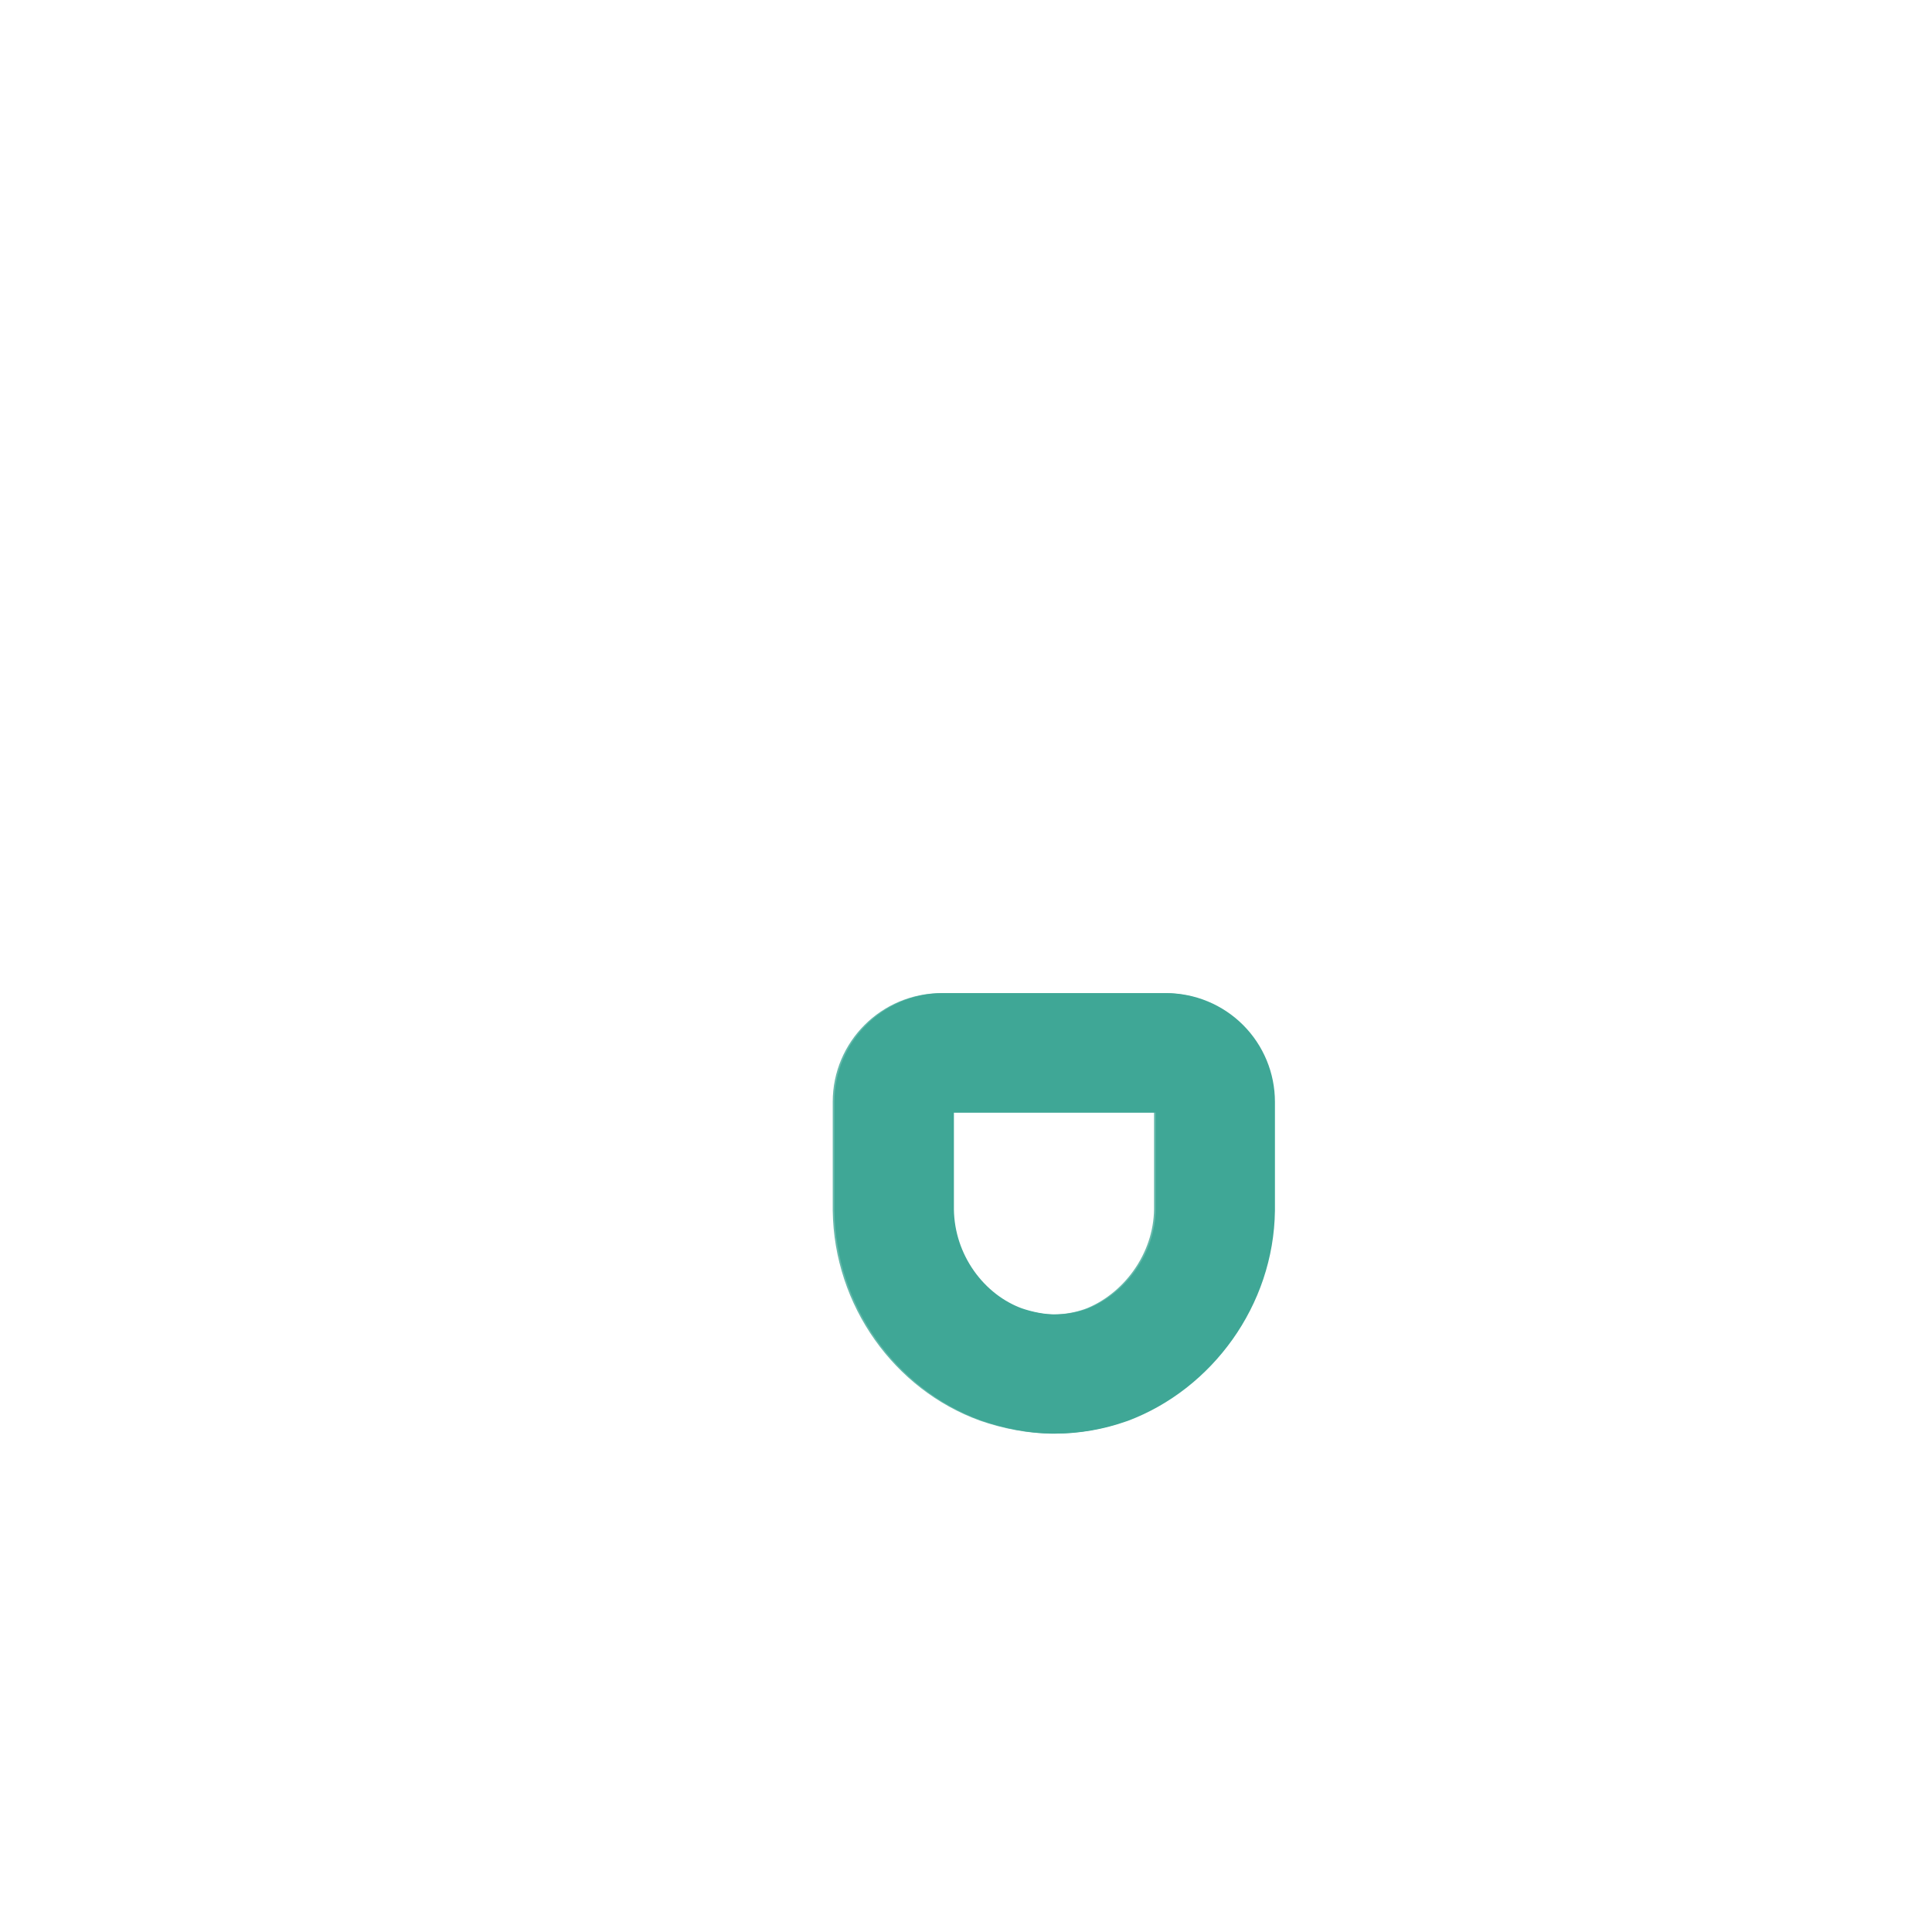 <svg xmlns="http://www.w3.org/2000/svg" xmlns:xlink="http://www.w3.org/1999/xlink" width="500" zoomAndPan="magnify" viewBox="0 0 375 375" height="500" preserveAspectRatio="xMidYMid meet" version="1.0"><defs><filter x="0%" y="0%" width="100%" height="100%" id="30df910ebf"><feColorMatrix values="0 0 0 0 1 0 0 0 0 1 0 0 0 0 1 0 0 0 1 0" color-interpolation-filters="sRGB"/></filter><clipPath id="939f1774c1"><path d="M 161.965 192.766 L 247.465 192.766 L 247.465 278.266 L 161.965 278.266 Z M 161.965 192.766 " clip-rule="nonzero"/></clipPath><clipPath id="d948ec3389"><path d="M 190.48 275.723 C 194.863 277.258 199.848 278.266 204.738 278.266 C 209.629 278.266 214.336 277.402 218.672 275.867 C 218.766 275.82 218.855 275.82 218.949 275.773 C 235.238 269.633 247.234 253.426 247.465 234.988 L 247.465 213.879 C 247.465 208.277 245.242 202.91 241.281 198.949 C 237.32 194.988 231.953 192.766 226.352 192.766 L 183.062 192.766 C 171.41 192.766 161.965 202.211 161.965 213.863 L 161.965 234.957 C 162.195 253.52 174.008 269.73 190.48 275.723 " clip-rule="nonzero"/></clipPath><mask id="61e85fc513"><g filter="url(#30df910ebf)"><rect x="-37.5" width="450" fill="#000000" y="-37.5" height="450" fill-opacity="0.8"/></g></mask><clipPath id="6e024988a6"><path d="M 93.633 93.766 L 179.133 93.766 L 179.133 179.266 L 93.633 179.266 Z M 93.633 93.766 " clip-rule="nonzero"/></clipPath><clipPath id="020f9e921a"><path d="M 122.148 176.723 C 126.531 178.258 131.516 179.266 136.406 179.266 C 141.297 179.266 146.004 178.402 150.34 176.867 C 150.434 176.82 150.527 176.82 150.617 176.773 C 166.906 170.633 178.902 154.426 179.133 135.988 L 179.133 114.879 C 179.133 109.277 176.91 103.91 172.949 99.949 C 168.992 95.988 163.621 93.766 158.023 93.766 L 114.73 93.766 C 103.078 93.766 93.633 103.211 93.633 114.863 L 93.633 135.957 C 93.863 154.52 105.676 170.73 122.148 176.723 " clip-rule="nonzero"/></clipPath><clipPath id="6e37c3c92a"><rect x="0" width="274" y="0" height="274"/></clipPath></defs><rect x="-37.5" width="450" fill="#ffffff" y="-37.5" height="450" fill-opacity="1"/><rect x="-37.5" width="450" fill="#ffffff" y="-37.5" height="450" fill-opacity="1"/><g clip-path="url(#939f1774c1)"><g clip-path="url(#d948ec3389)"><path stroke-linecap="butt" transform="matrix(0.748, 0, 0, 0.748, 161.965, 192.766)" fill="none" stroke-linejoin="miter" d="M 38.146 110.973 C 44.009 113.026 50.676 114.375 57.219 114.375 C 63.761 114.375 70.058 113.22 75.858 111.166 C 75.983 111.103 76.104 111.103 76.229 111.041 C 98.019 102.826 114.067 81.146 114.375 56.482 L 114.375 28.243 C 114.375 20.75 111.402 13.57 106.103 8.272 C 100.804 2.973 93.625 -0 86.131 -0 L 28.223 -0 C 12.635 -0 -0 12.635 -0 28.222 L -0 56.44 C 0.308 81.271 16.11 102.957 38.146 110.973 " stroke="#3fa796" stroke-width="62" stroke-opacity="1" stroke-miterlimit="4"/></g></g><g mask="url(#61e85fc513)"><g transform="matrix(1, 0, 0, 1, 68, 99)"><g clip-path="url(#6e37c3c92a)"><g clip-path="url(#6e024988a6)"><g clip-path="url(#020f9e921a)"><path stroke-linecap="butt" transform="matrix(0.748, 0, 0, 0.748, 93.634, 93.766)" fill="none" stroke-linejoin="miter" d="M 38.145 110.973 C 44.008 113.026 50.675 114.375 57.218 114.375 C 63.76 114.375 70.057 113.22 75.857 111.166 C 75.982 111.103 76.108 111.103 76.228 111.041 C 98.018 102.826 114.065 81.146 114.374 56.482 L 114.374 28.243 C 114.374 20.75 111.4 13.57 106.102 8.272 C 100.808 2.973 93.623 -0 86.135 -0 L 28.222 -0 C 12.634 -0 -0.001 12.635 -0.001 28.222 L -0.001 56.44 C 0.307 81.271 16.109 102.957 38.145 110.973 " stroke="#3fa796" stroke-width="62" stroke-opacity="1" stroke-miterlimit="4"/></g></g></g></g></g></svg>